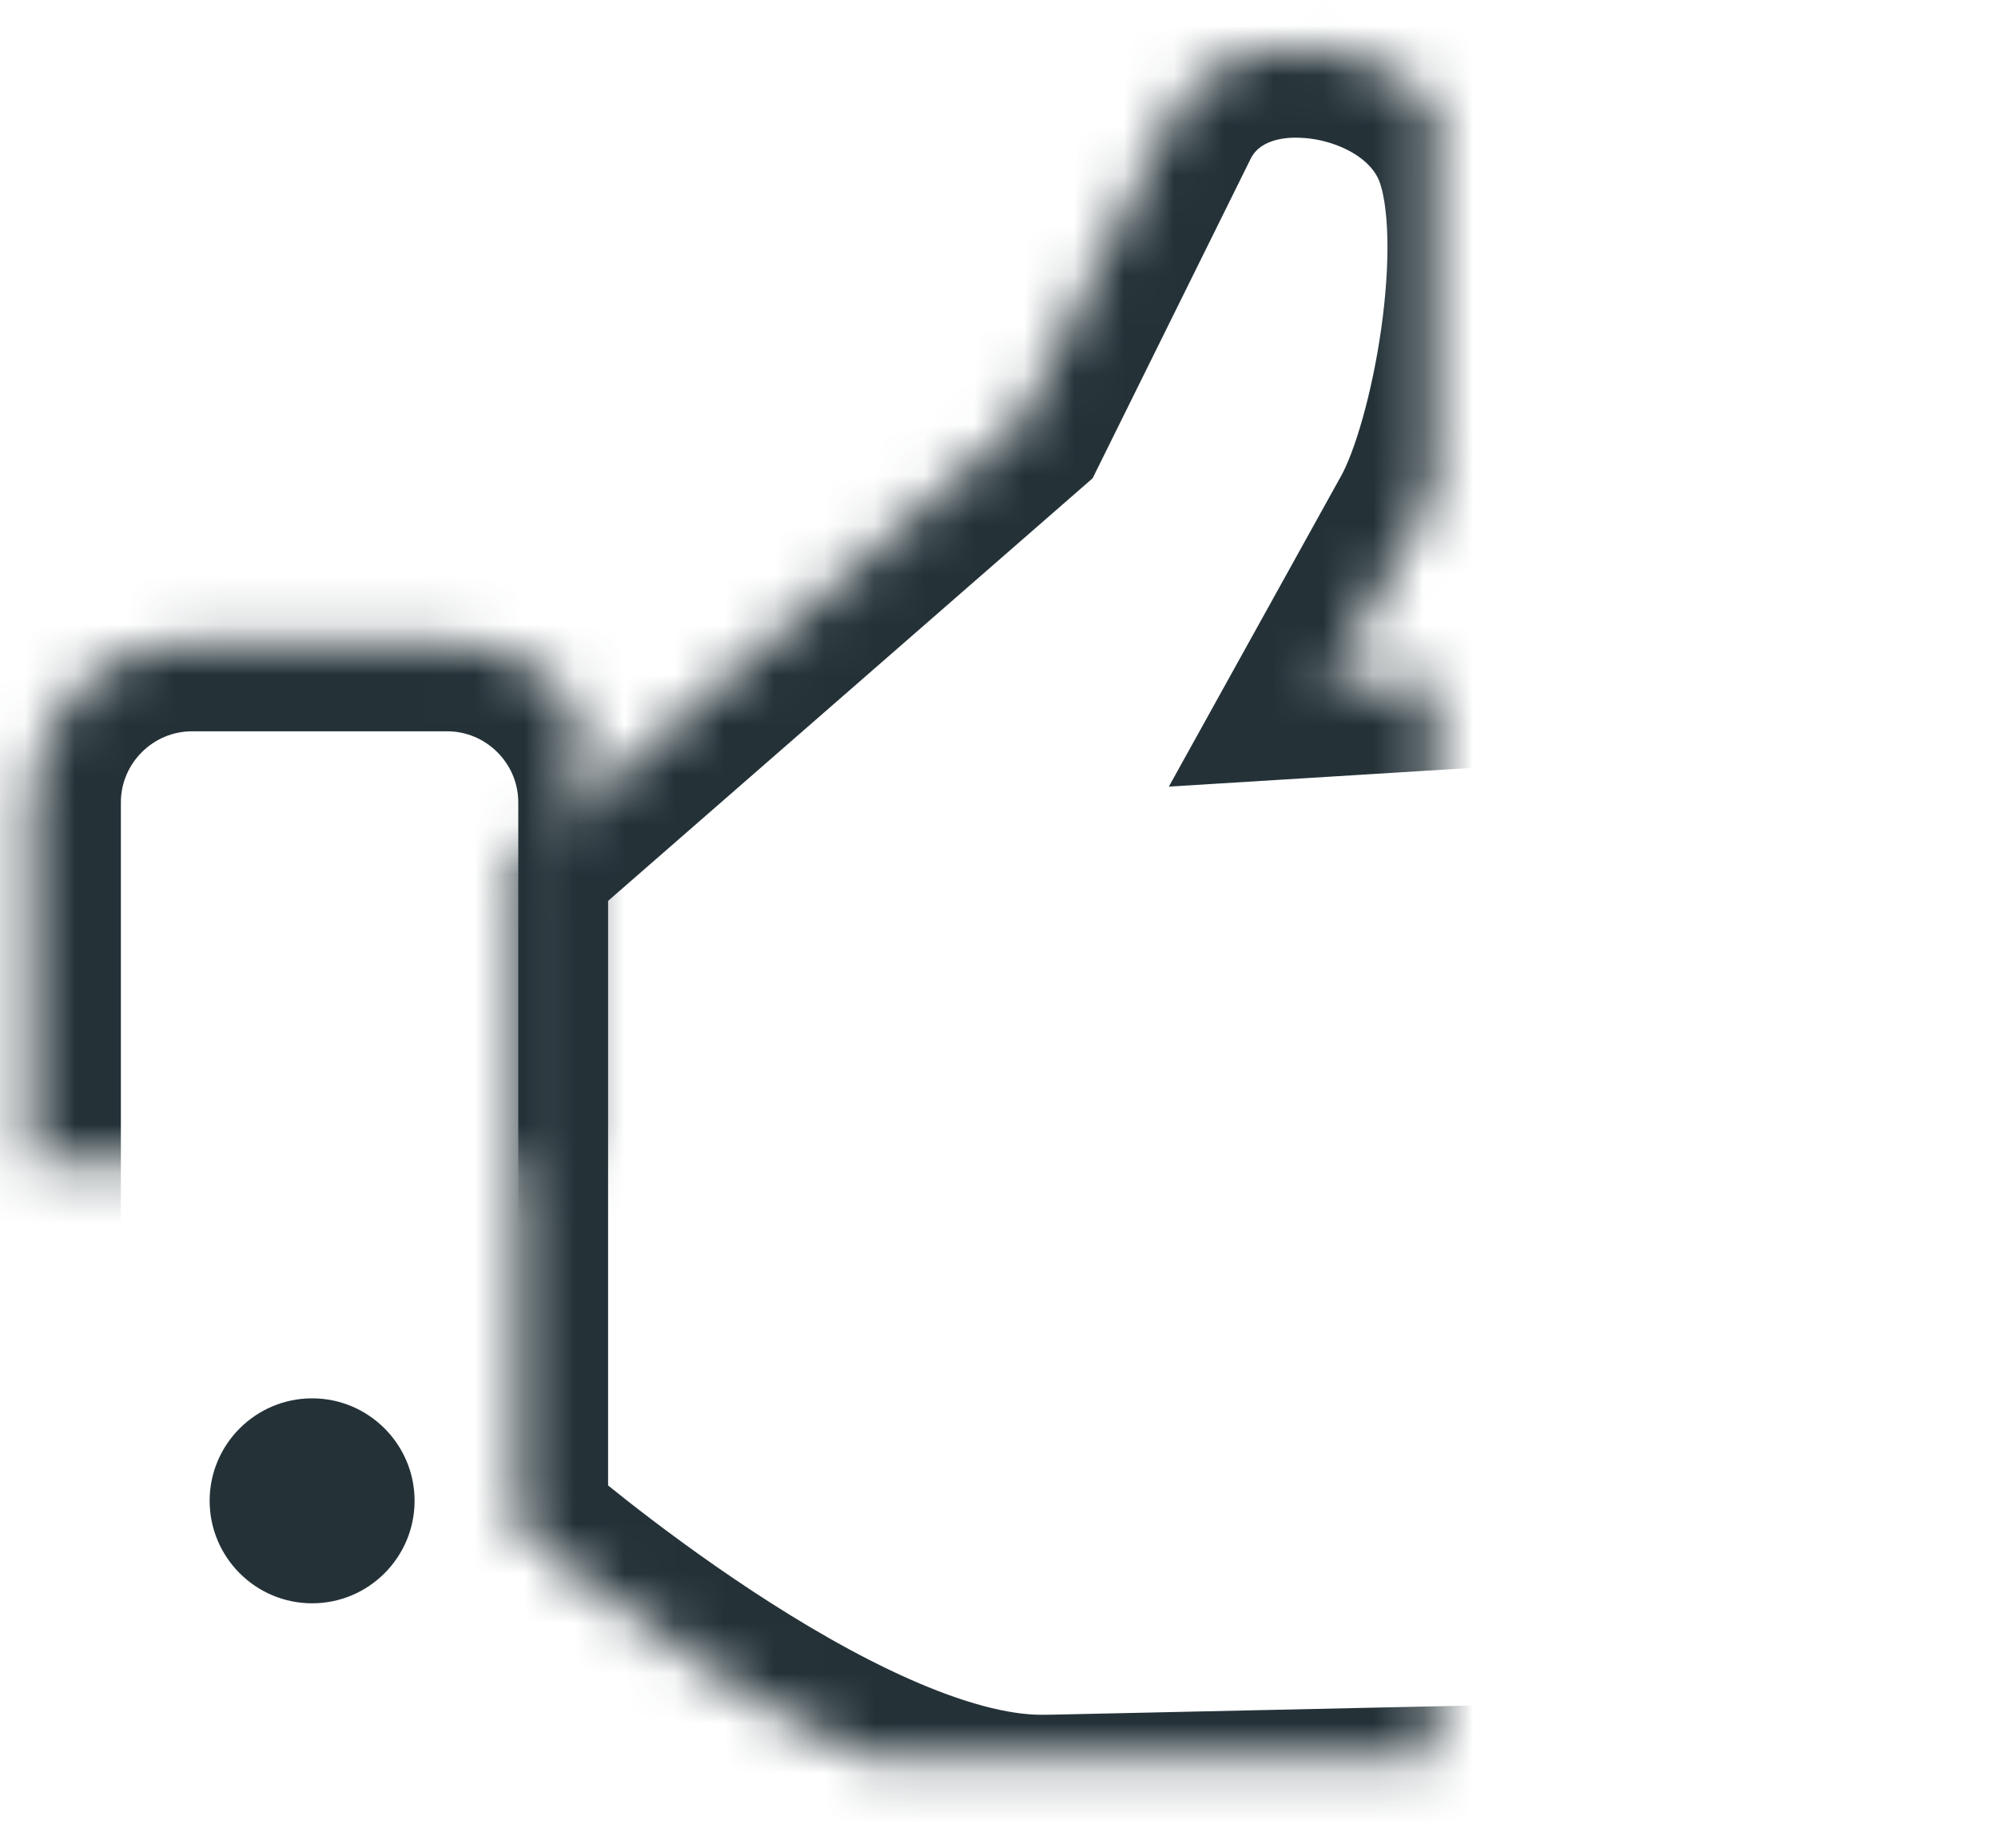 <?xml version="1.0" encoding="UTF-8"?>
<svg width="40px" height="37px" viewBox="0 0 40 37" version="1.1" xmlns="http://www.w3.org/2000/svg" xmlns:xlink="http://www.w3.org/1999/xlink">
    <!-- Generator: Sketch 41.1 (35376) - http://www.bohemiancoding.com/sketch -->
    <title>ic-question</title>
    <desc>Created with Sketch.</desc>
    <defs>
        <path d="M10.374,30.578 L10.374,17.212 L20.42,8.451 L23.425,2.377 C23.894,1.431 24.908,0.888 26.151,0.959 C27.355,1.016 28.795,1.668 29.3,2.995 C29.998,4.833 29.253,8.898 28.432,10.381 L26.567,13.744 L34.976,13.225 C36.083,13.148 37.168,13.548 37.966,14.298 C38.697,14.985 39.099,15.896 39.099,16.863 C39.099,18.365 38.358,19.666 37.222,20.369 C37.401,20.769 37.512,21.202 37.547,21.655 C37.643,22.941 37.078,24.157 36.125,24.937 C36.456,25.461 36.661,26.065 36.708,26.697 C36.805,27.985 36.24,29.201 35.287,29.979 C35.617,30.504 35.822,31.107 35.869,31.739 C35.95,32.805 35.583,33.873 34.863,34.668 C34.176,35.425 33.249,35.855 32.256,35.876 L21.099,36.12 C21.013,36.121 20.928,36.122 20.844,36.122 C16.755,36.122 10.374,30.578 10.374,30.578 Z" id="path-1"></path>
        <mask id="mask-2" maskContentUnits="userSpaceOnUse" maskUnits="objectBoundingBox" x="0" y="0" width="28.725" height="35.17" fill="white">
            <use xlink:href="#path-1"></use>
        </mask>
        <path d="M8.951,36.123 L3.845,36.123 C2.067,36.123 0.62,34.677 0.62,32.898 L0.62,16.061 C0.62,14.283 2.067,12.836 3.845,12.836 L8.951,12.836 C10.729,12.836 12.176,14.283 12.176,16.061 L12.176,32.898 C12.176,34.677 10.729,36.123 8.951,36.123 L8.951,36.123 Z" id="path-3"></path>
        <mask id="mask-4" maskContentUnits="userSpaceOnUse" maskUnits="objectBoundingBox" x="0" y="0" width="11.555" height="23.287" fill="white">
            <use xlink:href="#path-3"></use>
        </mask>
    </defs>
    <g id="Master-File" stroke="none" stroke-width="1" fill="none" fill-rule="evenodd">
        <g id="Main-Page" transform="translate(-825, -4230)">
            <g id="Personal-Consultant" transform="translate(0, 3812)">
                <g id="Benefit-6" transform="translate(825, 407)">
                    <g id="Group-46" transform="translate(0, 9)">
                        <g id="ic-question">
                            <rect id="container" x="0" y="0.503" width="40" height="40"></rect>
                            <g id="ic-thumb" transform="translate(0, 2.003)">
                                <use id="Fill-44" stroke="#243238" mask="url(#mask-2)" stroke-width="3.6" xlink:href="#path-1"></use>
                                <use id="Fill-45" stroke="#243238" mask="url(#mask-4)" stroke-width="3.6" xlink:href="#path-3"></use>
                                <path d="M6.249,32.091 C5.117,32.091 4.197,31.17 4.197,30.039 C4.197,28.909 5.117,27.988 6.249,27.988 C7.38,27.988 8.3,28.909 8.3,30.039 C8.3,31.17 7.38,32.091 6.249,32.091 L6.249,32.091 Z" id="Path" fill="#243238"></path>
                            </g>
                        </g>
                    </g>
                </g>
            </g>
        </g>
    </g>
</svg>